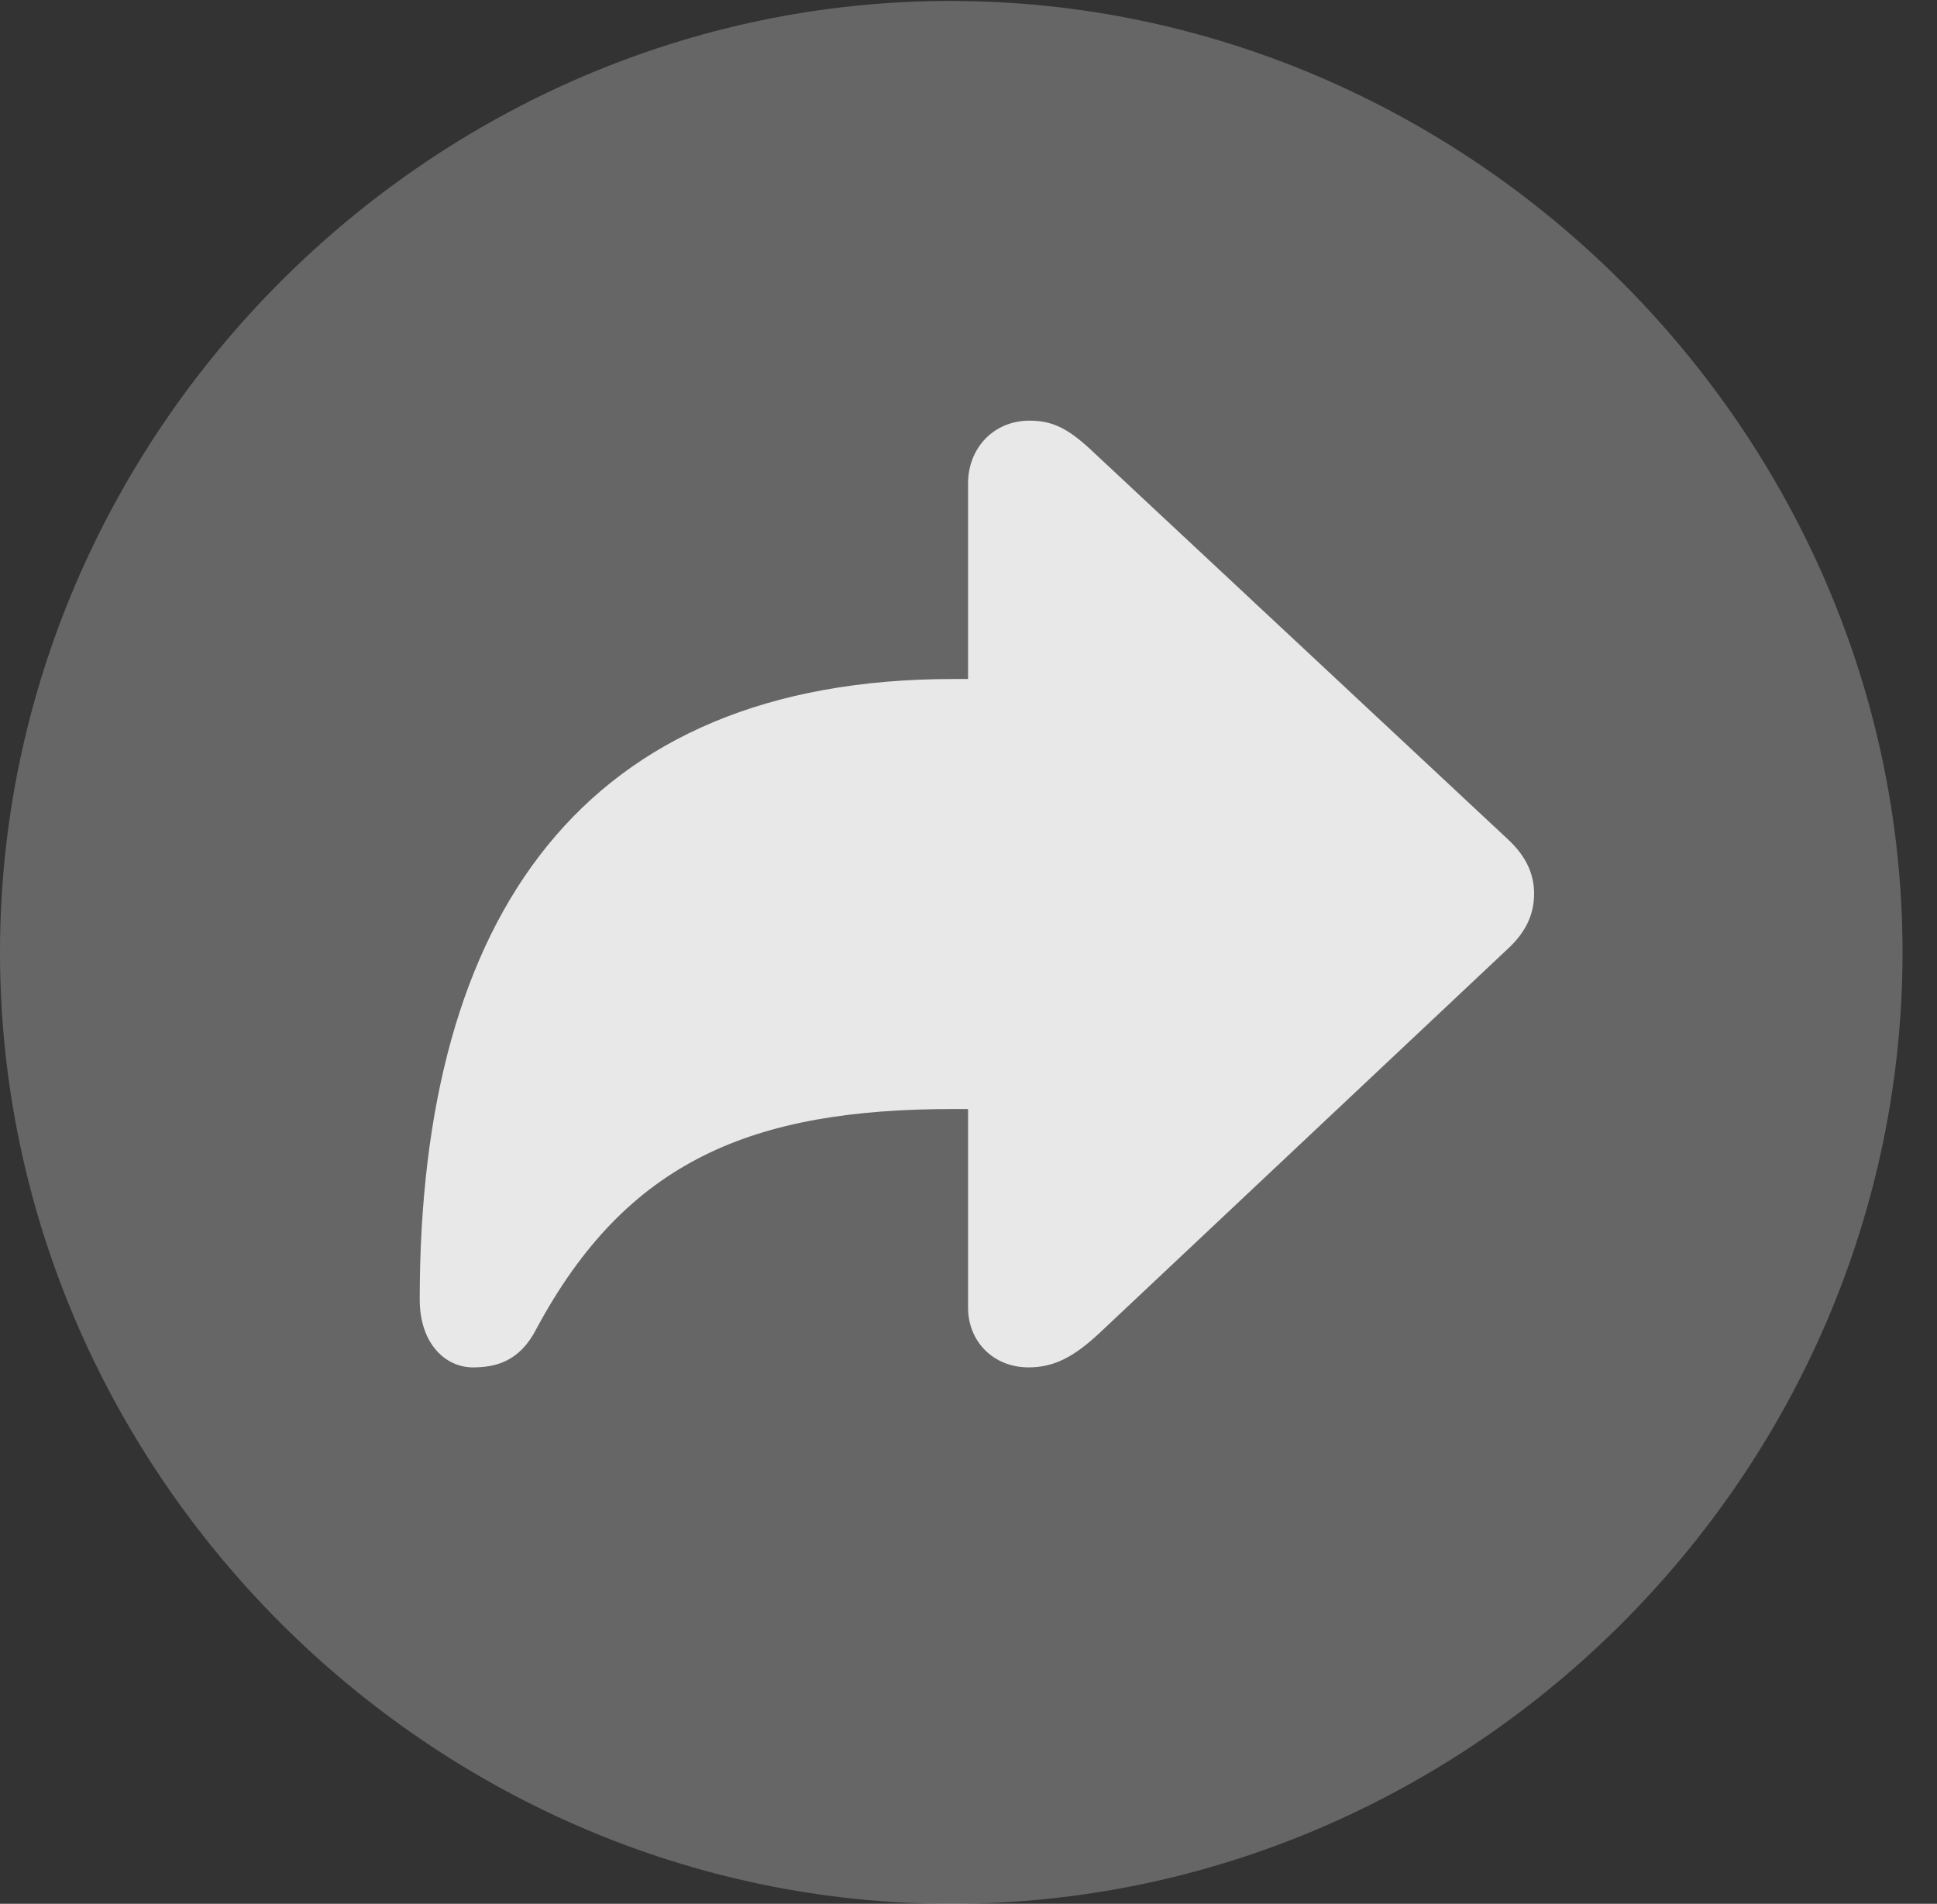 <?xml version="1.0" encoding="UTF-8"?>
<!--Generator: Apple Native CoreSVG 232.5-->
<!DOCTYPE svg
PUBLIC "-//W3C//DTD SVG 1.1//EN"
       "http://www.w3.org/Graphics/SVG/1.1/DTD/svg11.dtd">
<svg version="1.1" xmlns="http://www.w3.org/2000/svg" xmlns:xlink="http://www.w3.org/1999/xlink" width="20.283" height="19.932">
 <rect width="100%" height="100%" fill="#333333" stroke="none"/>
 <g>
  <rect height="19.932" opacity="0" width="20.283" x="0" y="0"/>
  <path d="M9.961 19.932C15.41 19.932 19.922 15.42 19.922 9.971C19.922 4.531 15.4 0.01 9.951 0.01C4.512 0.01 0 4.531 0 9.971C0 15.42 4.521 19.932 9.961 19.932Z" fill="#ffffff" fill-opacity="0.25"/>
  <path d="M4.951 14.316C4.668 14.316 4.395 14.072 4.395 13.604C4.395 9.59 6.104 7.109 9.98 7.109L10.137 7.109L10.137 5.059C10.137 4.697 10.4 4.404 10.781 4.404C11.055 4.404 11.221 4.512 11.504 4.785L15.781 8.779C15.996 8.975 16.064 9.17 16.064 9.355C16.064 9.551 15.996 9.746 15.781 9.941L11.504 13.965C11.25 14.199 11.045 14.316 10.771 14.316C10.4 14.316 10.137 14.043 10.137 13.691L10.137 11.611L9.98 11.611C7.881 11.611 6.562 12.148 5.615 13.916C5.439 14.258 5.186 14.316 4.951 14.316Z" fill="#ffffff" fill-opacity="0.85"/>
 </g>
</svg>
